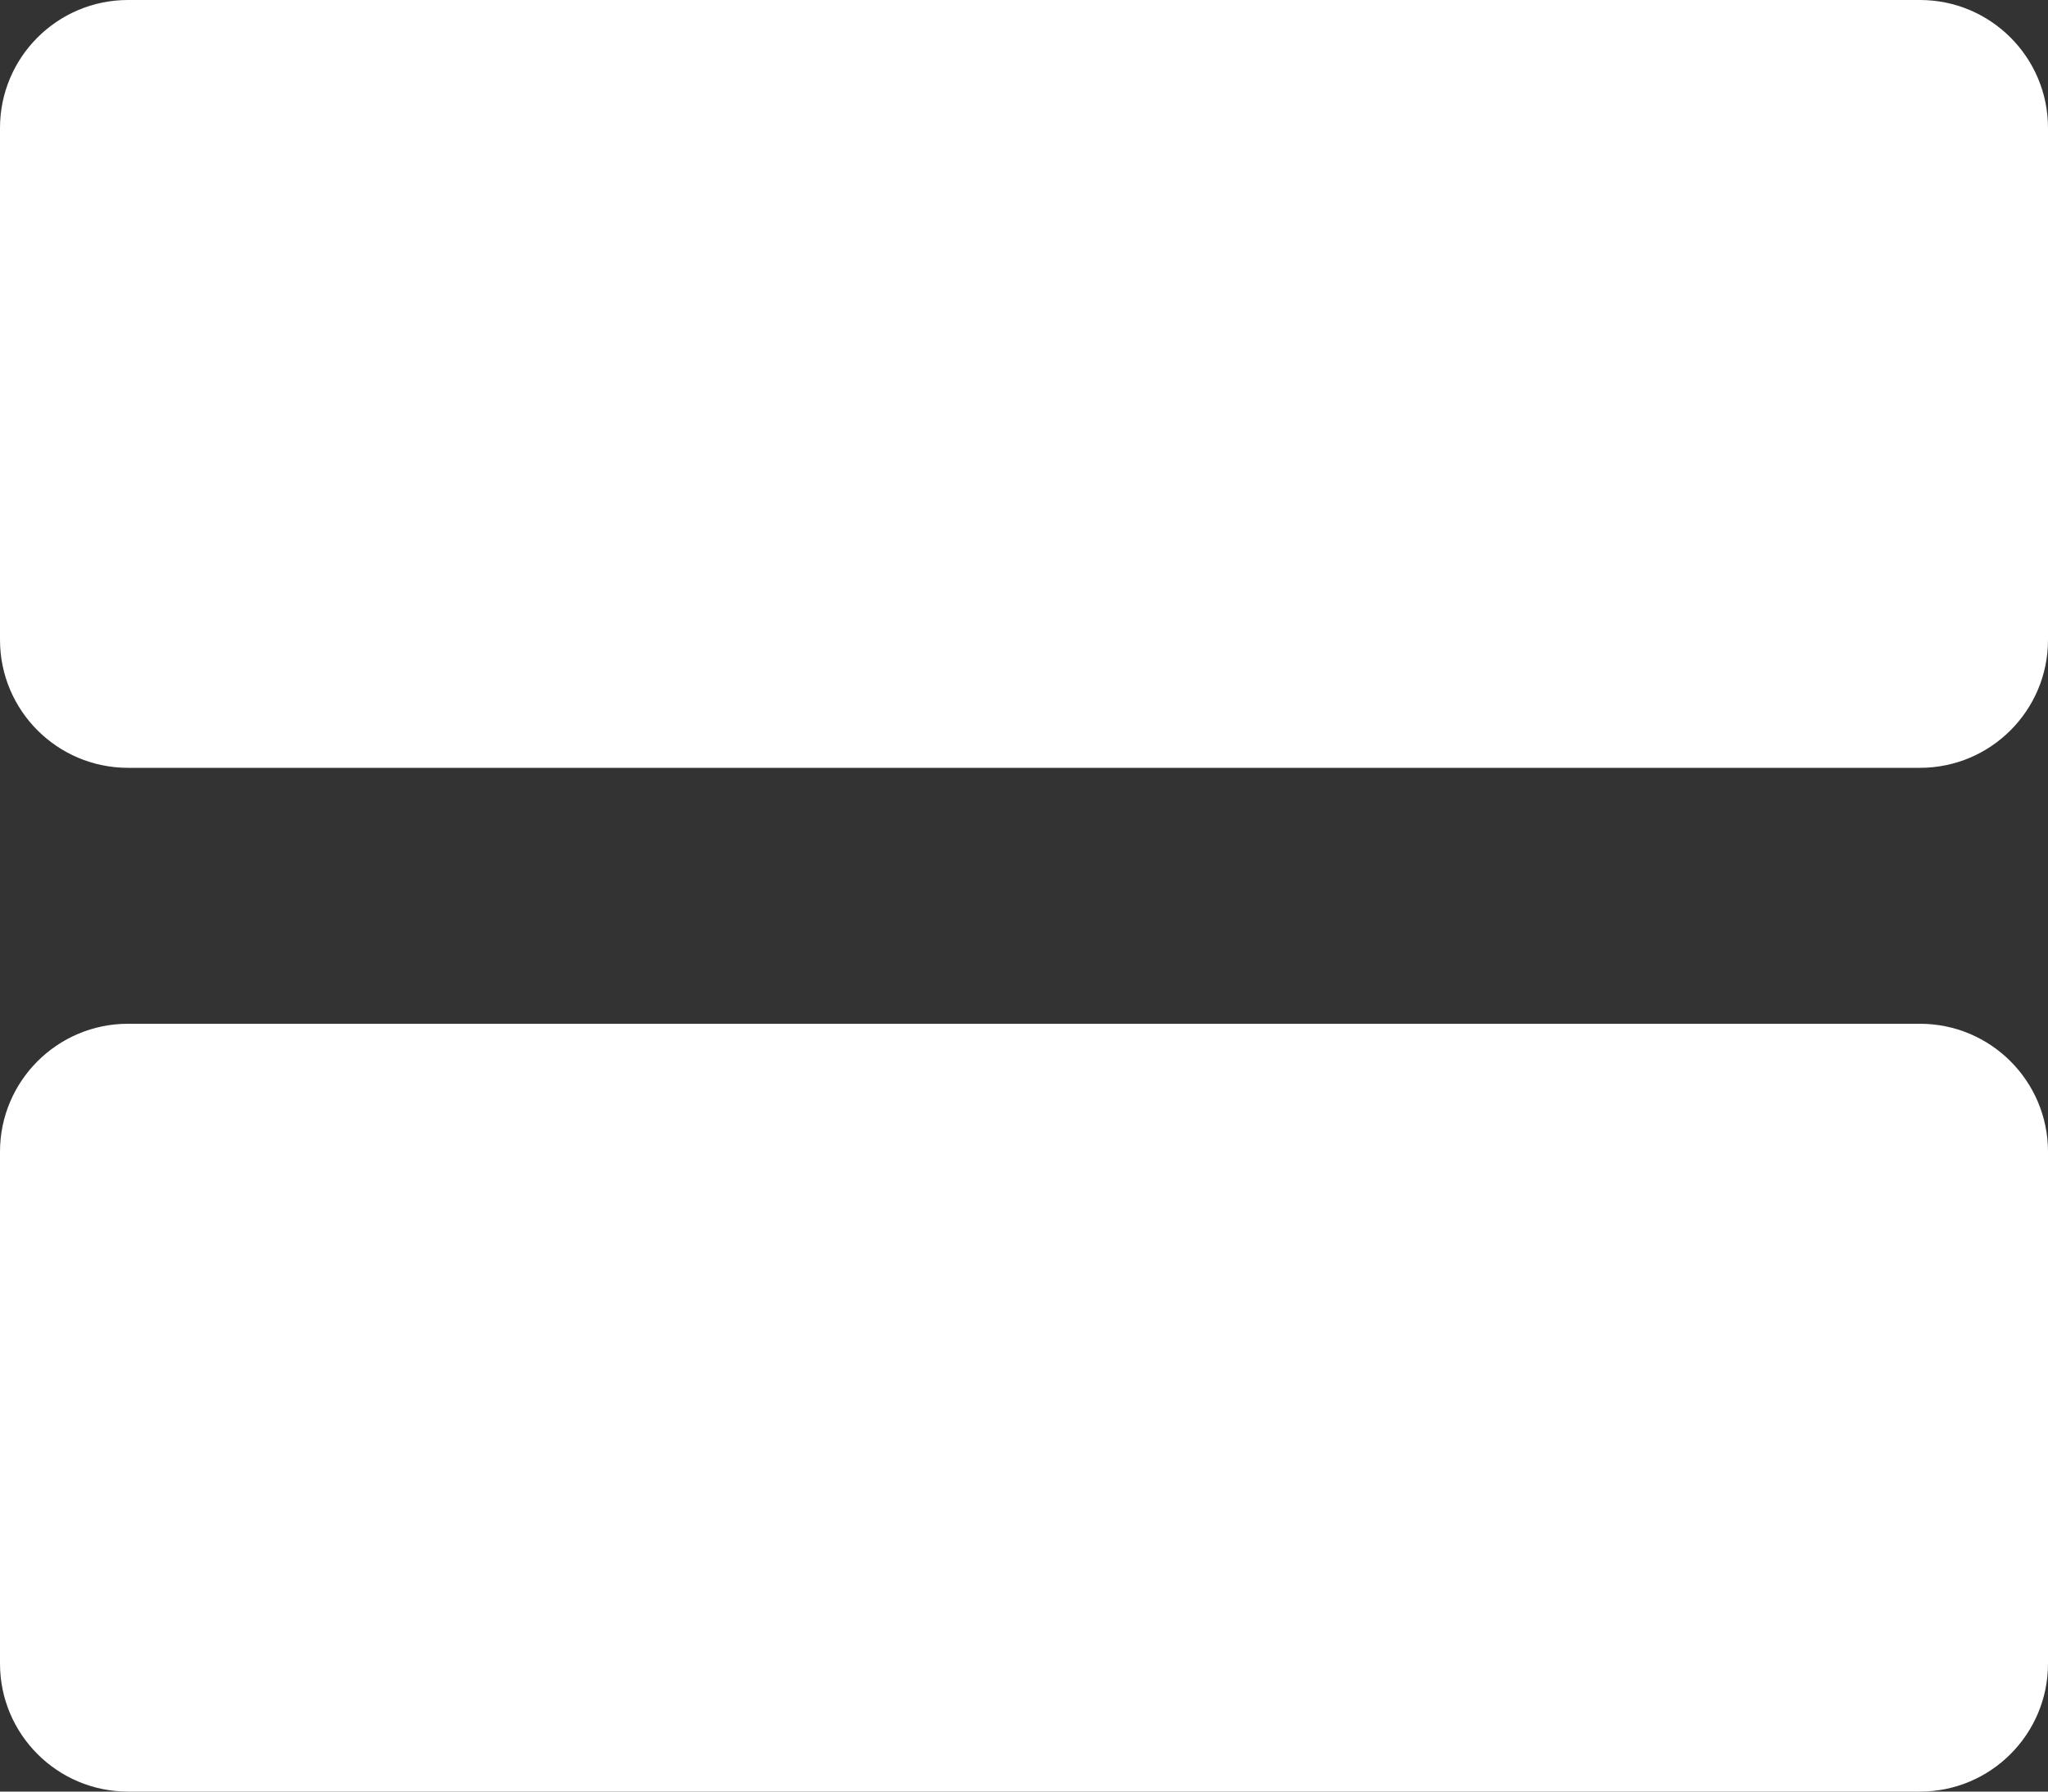 <svg width="16" height="14" viewBox="0 0 16 14" fill="none" xmlns="http://www.w3.org/2000/svg">
<rect x="0" y="0" width="16" height="14" fill="#333333" stroke="none"/>
<path fill-rule="evenodd" clip-rule="evenodd" d="M1 0C0.448 0 0 0.448 0 1V5C0 5.552 0.448 6 1 6H15C15.552 6 16 5.552 16 5V1C16 0.448 15.552 0 15 0H1ZM1 8C0.448 8 0 8.448 0 9V13C0 13.552 0.448 14 1 14H15C15.552 14 16 13.552 16 13V9C16 8.448 15.552 8 15 8H1Z" fill="white"/>
</svg>
